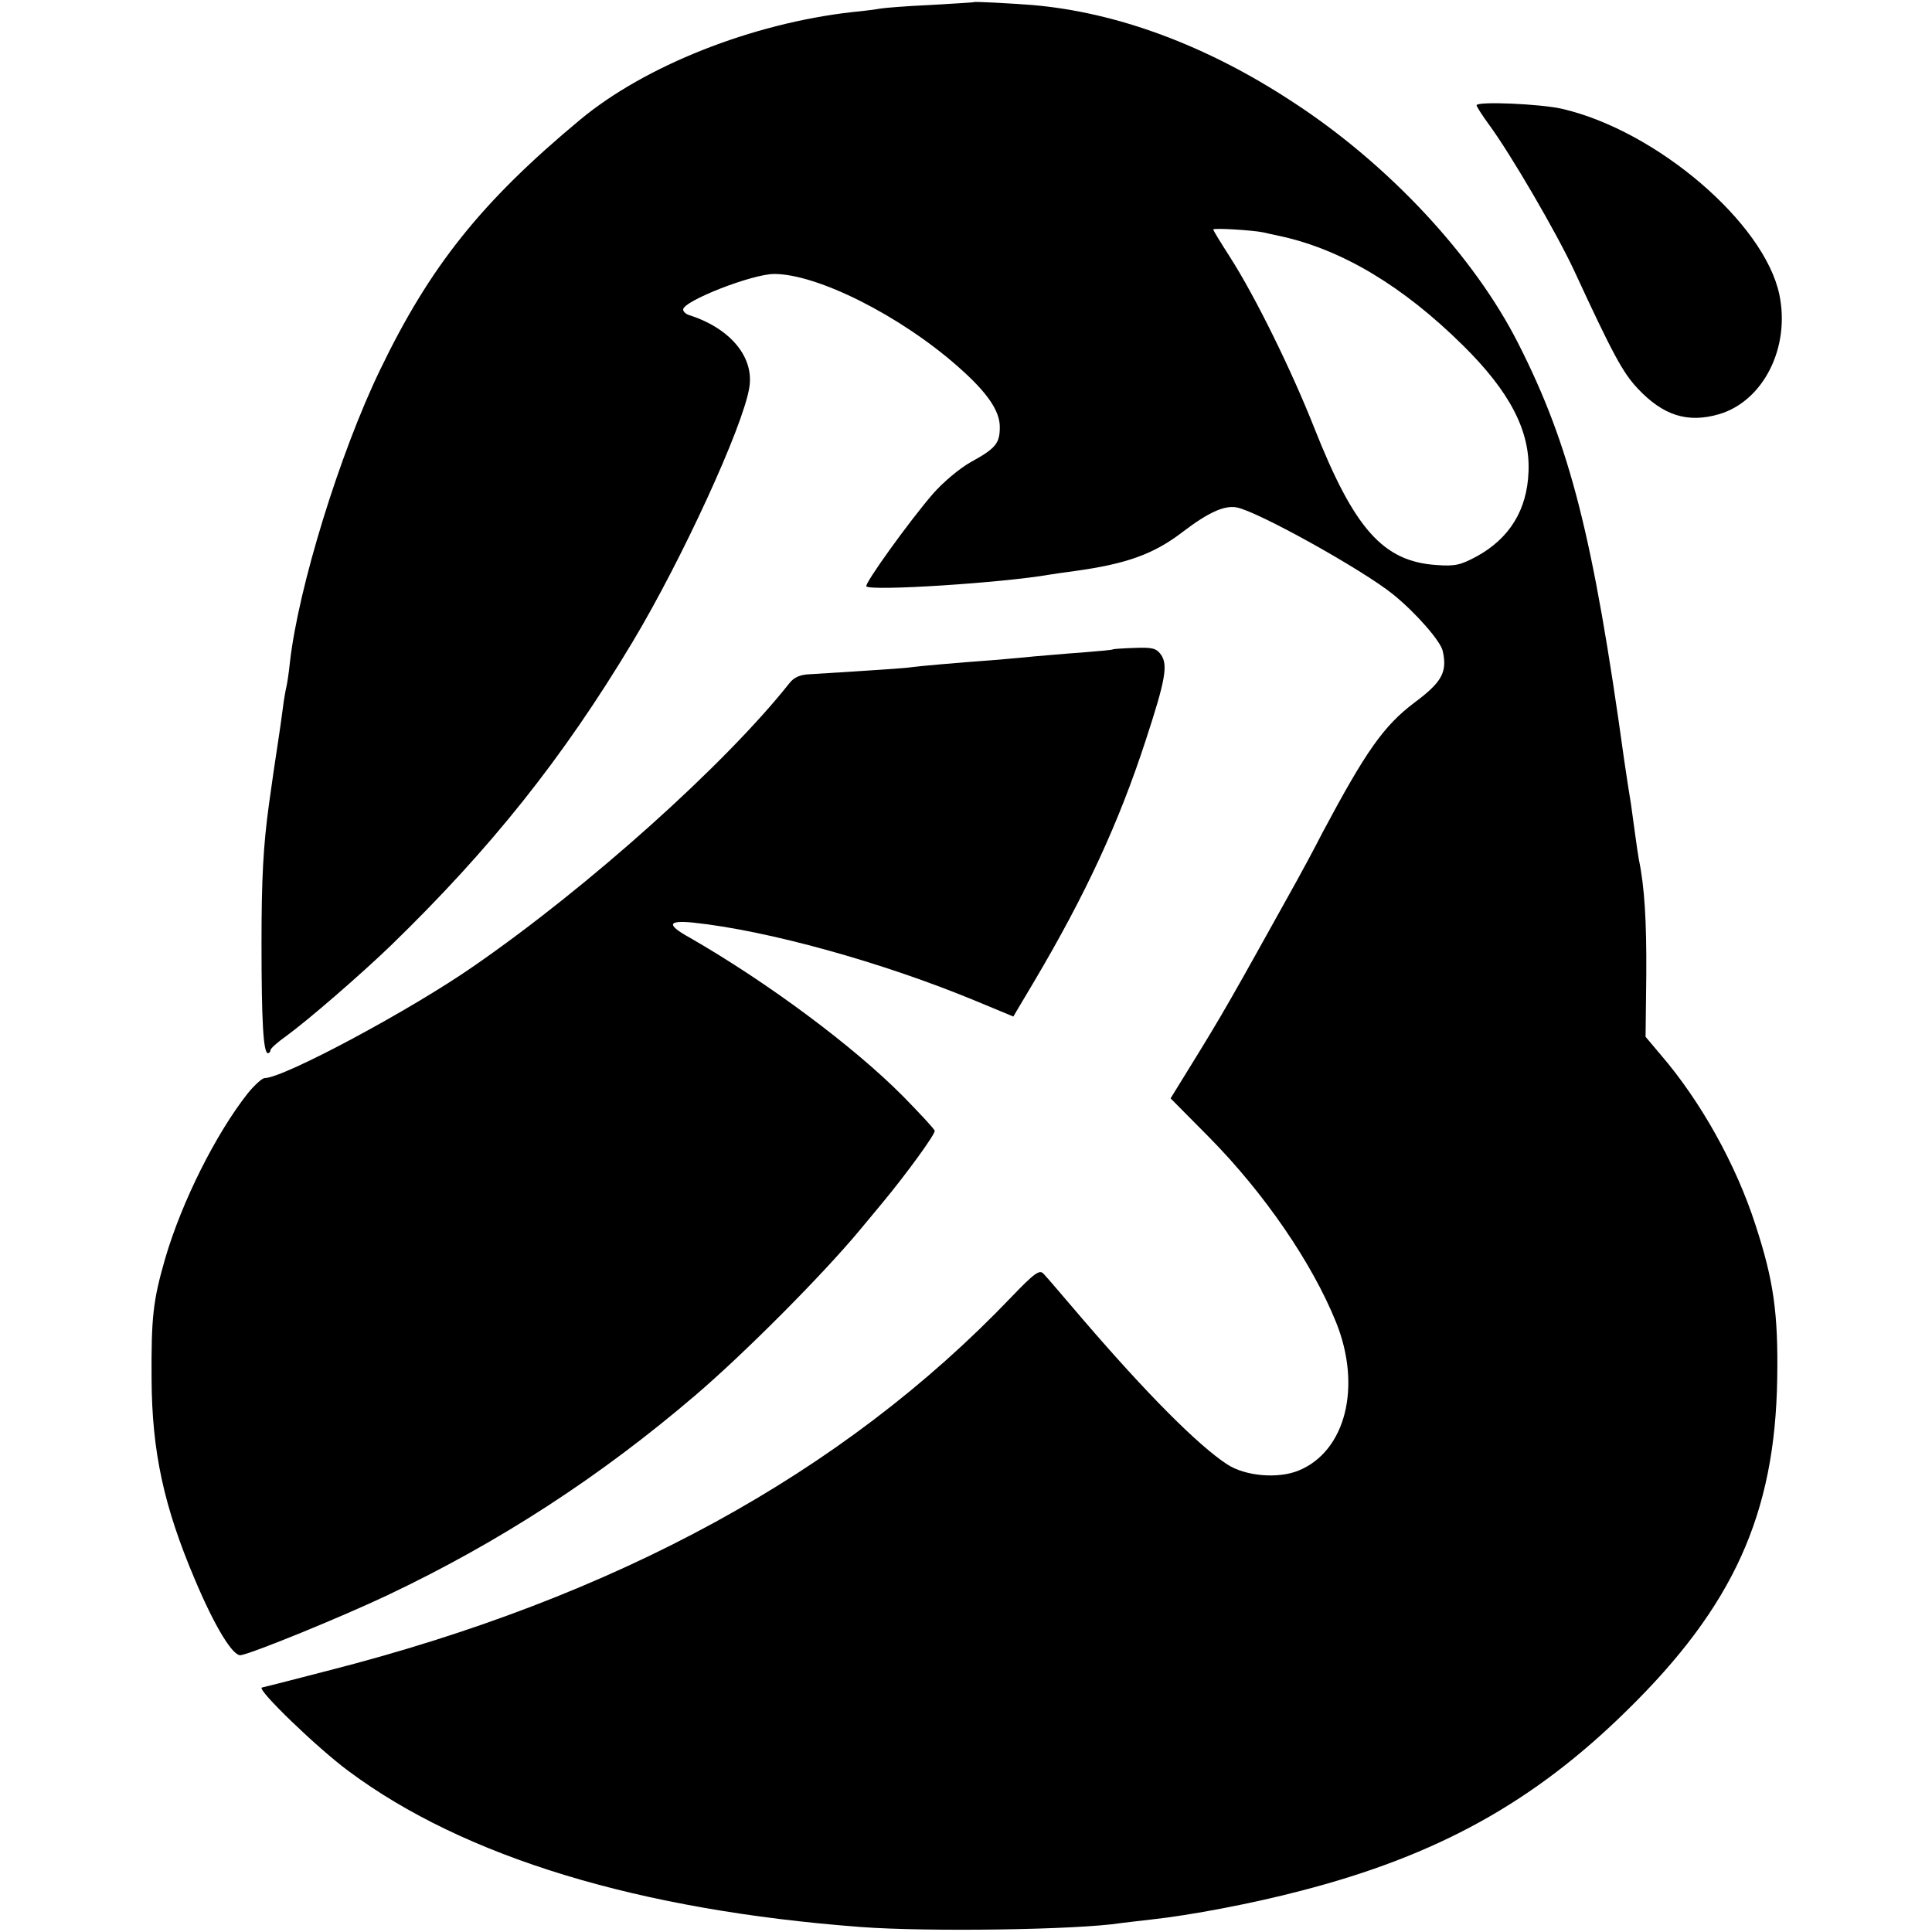<?xml version="1.0" standalone="no"?>
<!DOCTYPE svg PUBLIC "-//W3C//DTD SVG 20010904//EN"
 "http://www.w3.org/TR/2001/REC-SVG-20010904/DTD/svg10.dtd">
<svg version="1.0" xmlns="http://www.w3.org/2000/svg"
 width="543pt" height="543pt" viewBox="0 0 543 543"
 preserveAspectRatio="xMidYMid meet">
<g transform="translate(0,543) scale(0.1,-0.1)"
fill="#000000" stroke="none">
<path d="M2737 5424 c-1 -1 -56 -4 -122 -8 -66 -3 -129 -8 -140 -10 -11 -2
-47 -7 -80 -10 -283 -32 -582 -151 -764 -302 -278 -231 -423 -413 -563 -704
-113 -234 -229 -610 -253 -820 -3 -30 -8 -62 -10 -70 -2 -8 -7 -35 -10 -60 -3
-25 -10 -72 -15 -105 -9 -57 -12 -81 -24 -165 -16 -117 -21 -208 -21 -390 0
-219 5 -310 18 -310 4 0 7 4 7 8 0 5 19 22 43 39 62 45 211 174 297 257 279
271 482 525 678 852 138 230 311 606 328 715 14 85 -53 166 -168 203 -10 3
-18 10 -18 16 0 24 194 100 256 100 121 0 354 -117 516 -260 82 -72 118 -124
118 -170 0 -46 -11 -60 -82 -99 -32 -18 -78 -57 -106 -89 -65 -75 -194 -254
-187 -260 13 -14 384 10 515 33 14 2 45 7 70 10 145 20 222 47 304 110 72 55
117 75 151 69 58 -10 356 -176 441 -245 64 -52 133 -131 139 -159 13 -59 -2
-87 -80 -145 -86 -65 -136 -136 -258 -365 -24 -47 -57 -108 -72 -135 -190
-342 -208 -374 -302 -526 l-53 -86 108 -109 c156 -158 290 -354 357 -520 73
-181 27 -363 -105 -417 -58 -24 -151 -16 -202 18 -82 54 -225 198 -403 405
-54 63 -104 122 -112 130 -11 12 -24 4 -91 -66 -473 -495 -1110 -843 -1922
-1050 -96 -25 -179 -46 -184 -47 -15 -5 157 -171 244 -235 325 -242 816 -391
1440 -438 187 -14 608 -8 730 11 14 2 52 6 85 10 111 12 285 45 422 81 383 99
654 249 916 507 299 293 416 552 422 932 3 184 -10 276 -61 432 -55 171 -155
349 -266 478 l-43 51 2 174 c1 152 -5 249 -21 325 -2 11 -7 45 -11 75 -4 30
-9 66 -11 80 -5 29 -12 76 -19 123 -87 629 -152 884 -297 1170 -124 246 -365
505 -634 680 -243 160 -496 253 -734 273 -67 5 -160 10 -163 8z m813 -647 c8
-2 31 -7 50 -11 173 -38 344 -141 511 -306 132 -130 190 -241 185 -356 -4
-107 -53 -187 -146 -238 -45 -24 -60 -28 -113 -24 -150 10 -231 102 -343 385
-64 162 -166 370 -238 482 -25 39 -46 73 -46 76 0 5 111 -2 140 -8z"/>
<path d="M4150 5134 c0 -3 15 -27 34 -53 62 -84 190 -304 240 -411 109 -236
137 -287 178 -331 72 -77 141 -99 230 -73 124 37 200 187 169 336 -42 201
-344 460 -610 522 -60 14 -241 22 -241 10z"/>
<path d="M3128 3605 c-2 -2 -41 -5 -88 -9 -47 -3 -107 -9 -135 -11 -27 -3 -77
-7 -110 -10 -109 -8 -210 -17 -232 -20 -18 -3 -94 -8 -287 -20 -28 -1 -45 -9
-58 -26 -180 -227 -562 -570 -886 -794 -178 -124 -535 -315 -588 -315 -7 0
-28 -19 -47 -42 -90 -114 -186 -305 -233 -466 -34 -118 -39 -164 -38 -337 1
-204 34 -358 122 -565 56 -133 107 -216 129 -212 37 7 282 107 413 169 314
149 596 332 865 562 138 118 355 336 460 462 11 13 40 48 64 77 69 83 151 196
148 204 -1 5 -41 48 -89 97 -139 140 -379 319 -600 446 -65 36 -62 49 10 42
209 -22 531 -111 794 -220 l106 -44 60 101 c143 242 236 442 312 675 56 171
63 212 43 241 -13 18 -24 21 -74 19 -32 -1 -60 -3 -61 -4z"/>
</g>
</svg>
